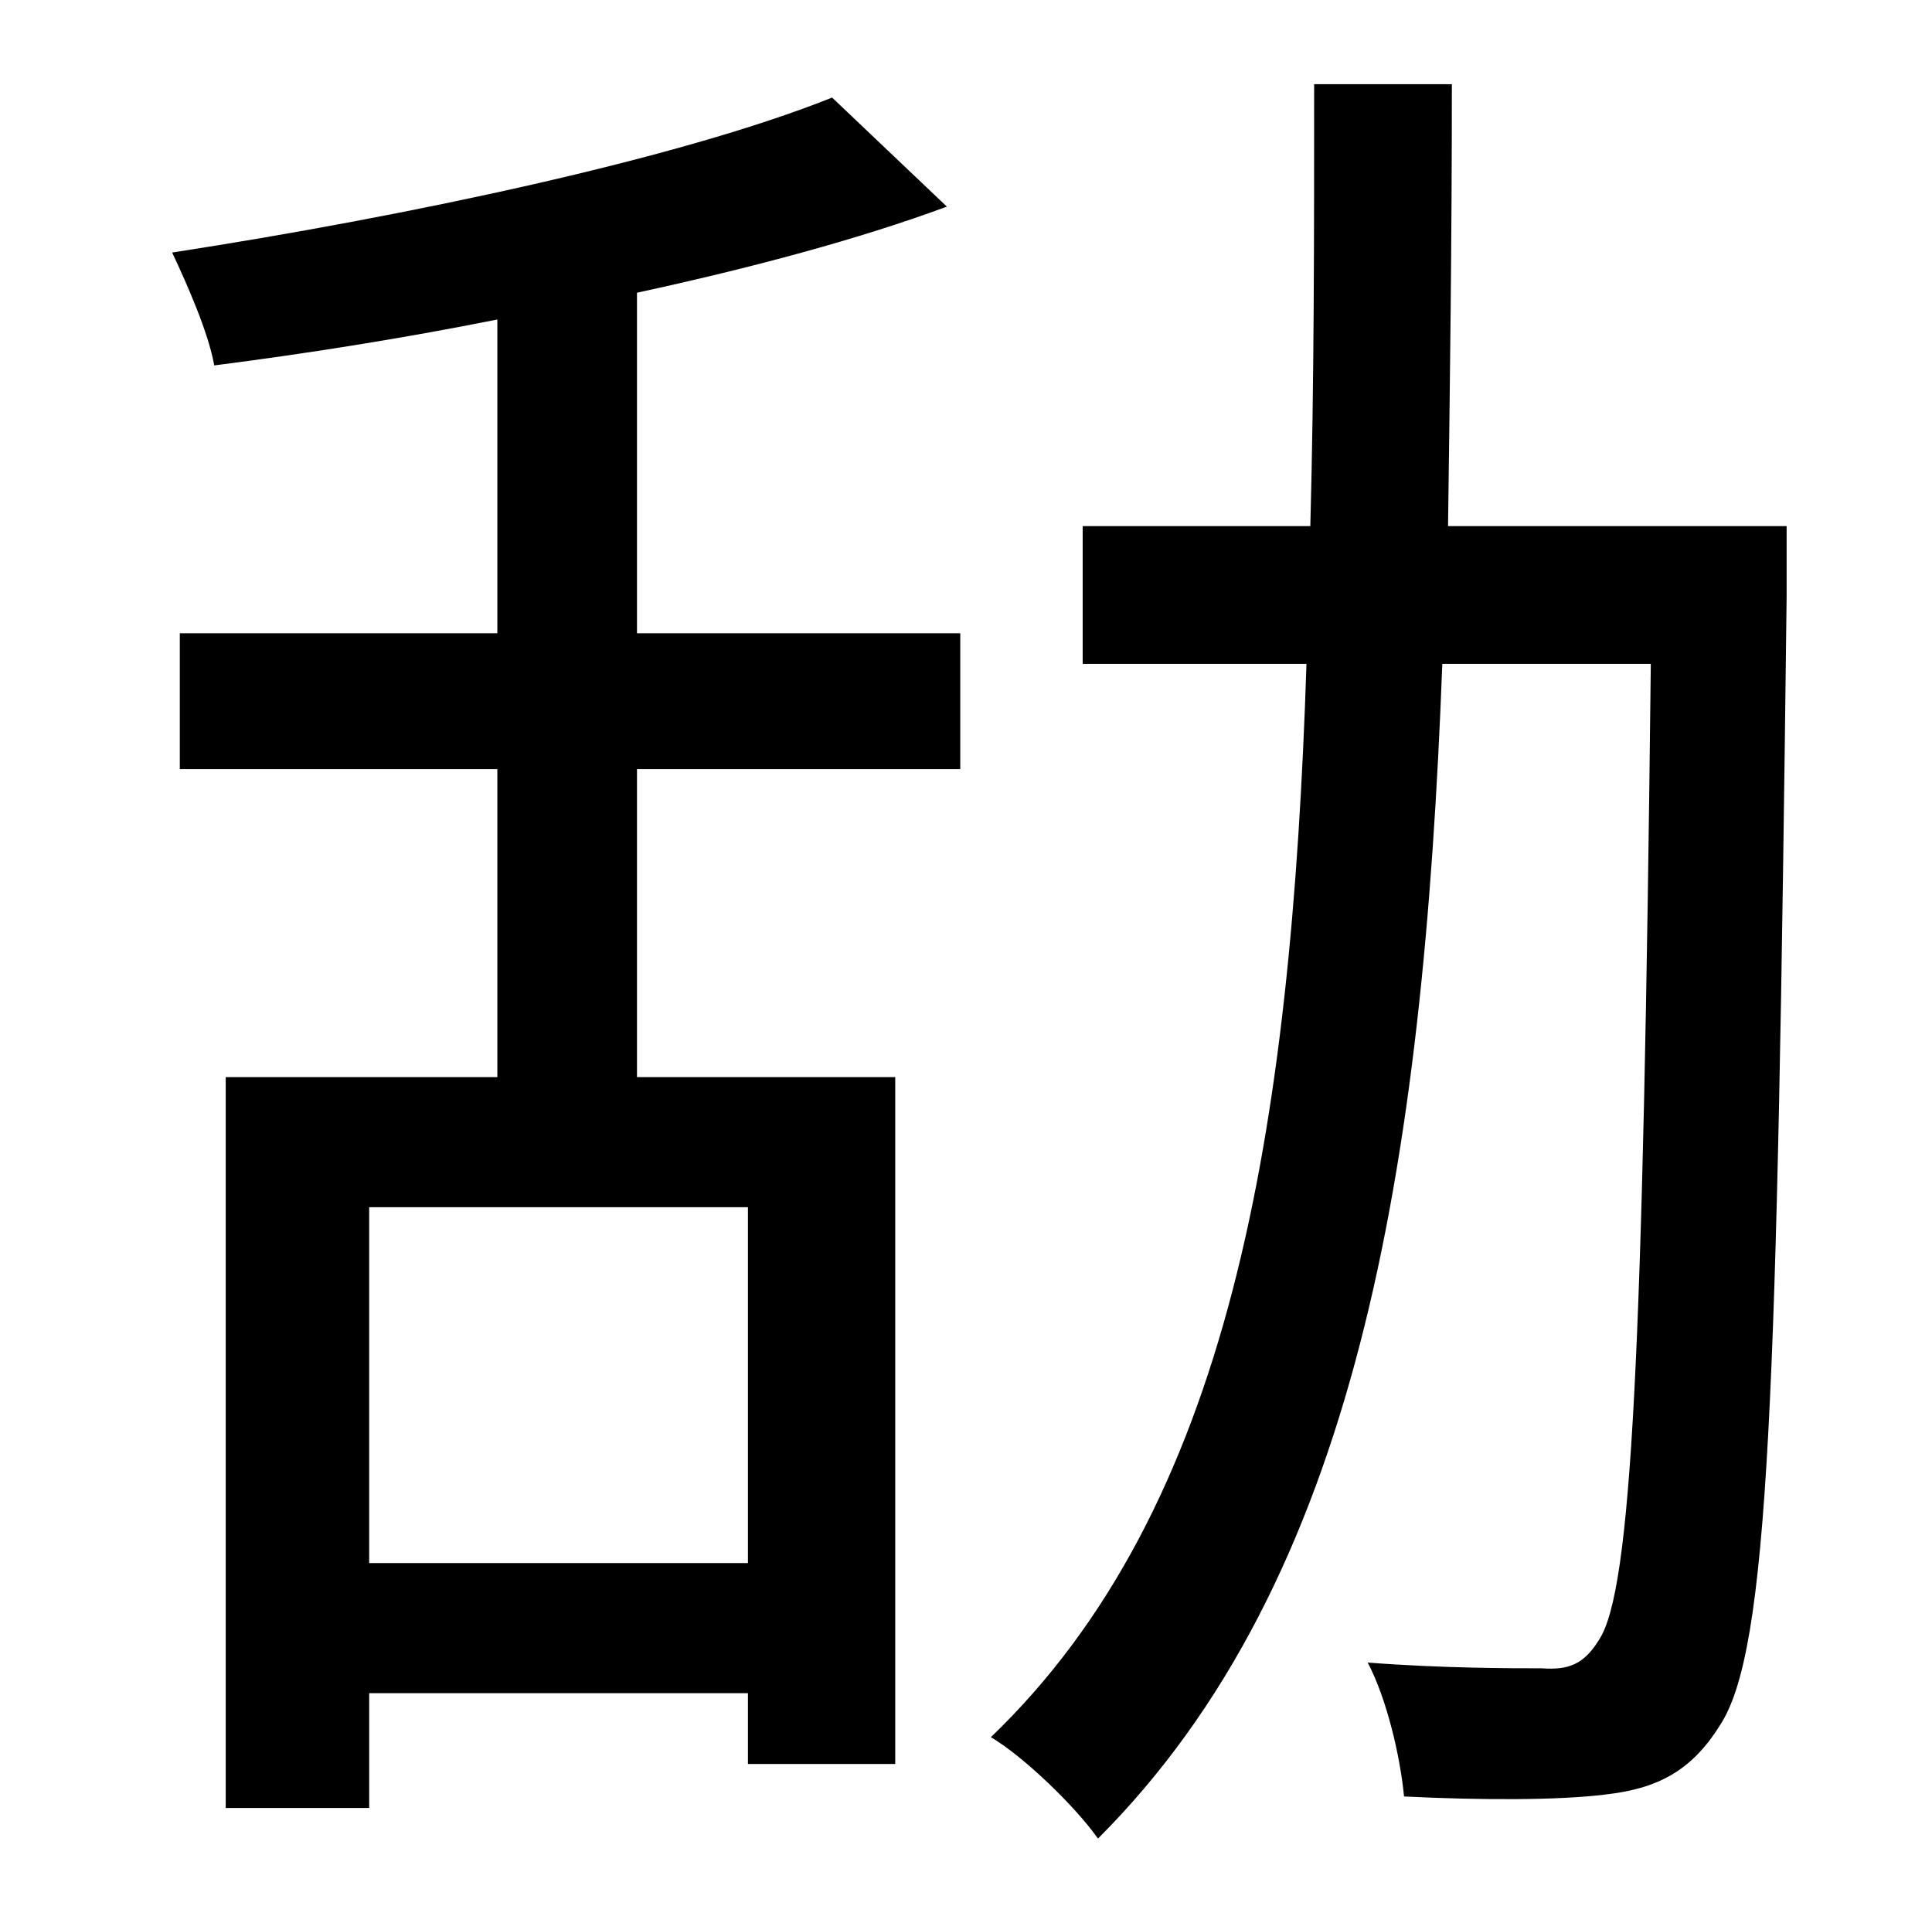 <?xml version="1.0" standalone="no"?>
<!DOCTYPE svg PUBLIC "-//W3C//DTD SVG 1.1//EN" "http://www.w3.org/Graphics/SVG/1.1/DTD/svg11.dtd" >
<svg xmlns="http://www.w3.org/2000/svg" xmlns:xlink="http://www.w3.org/1999/xlink" version="1.1" viewBox="-10 0 1010 1000">
   <path fill="currentColor"
d="M381 817v-186h-198v186h198zM323 153v178h169v71h-169v161h135v359h-77v-37h-198v60h-75v-382h142v-161h-166v-71h166v-164c-50 10 -101 18 -148 24c-3 -17 -14 -42 -22 -59c123 -19 265 -49 345 -81l60 57c-46 17 -102 32 -162 45zM924 275v37c-5 419 -9 551 -35 590
c-15 24 -33 33 -60 36c-24 3 -64 3 -105 1c-2 -21 -9 -51 -19 -70c39 3 75 3 91 3c14 1 22 -2 30 -15c17 -26 23 -149 27 -510h-109c-10 265 -45 479 -180 614c-12 -17 -39 -43 -56 -53c125 -120 157 -316 165 -561h-117v-72h119c2 -74 2 -151 2 -231h72c0 80 -1 157 -2 231
h177z" />
</svg>
